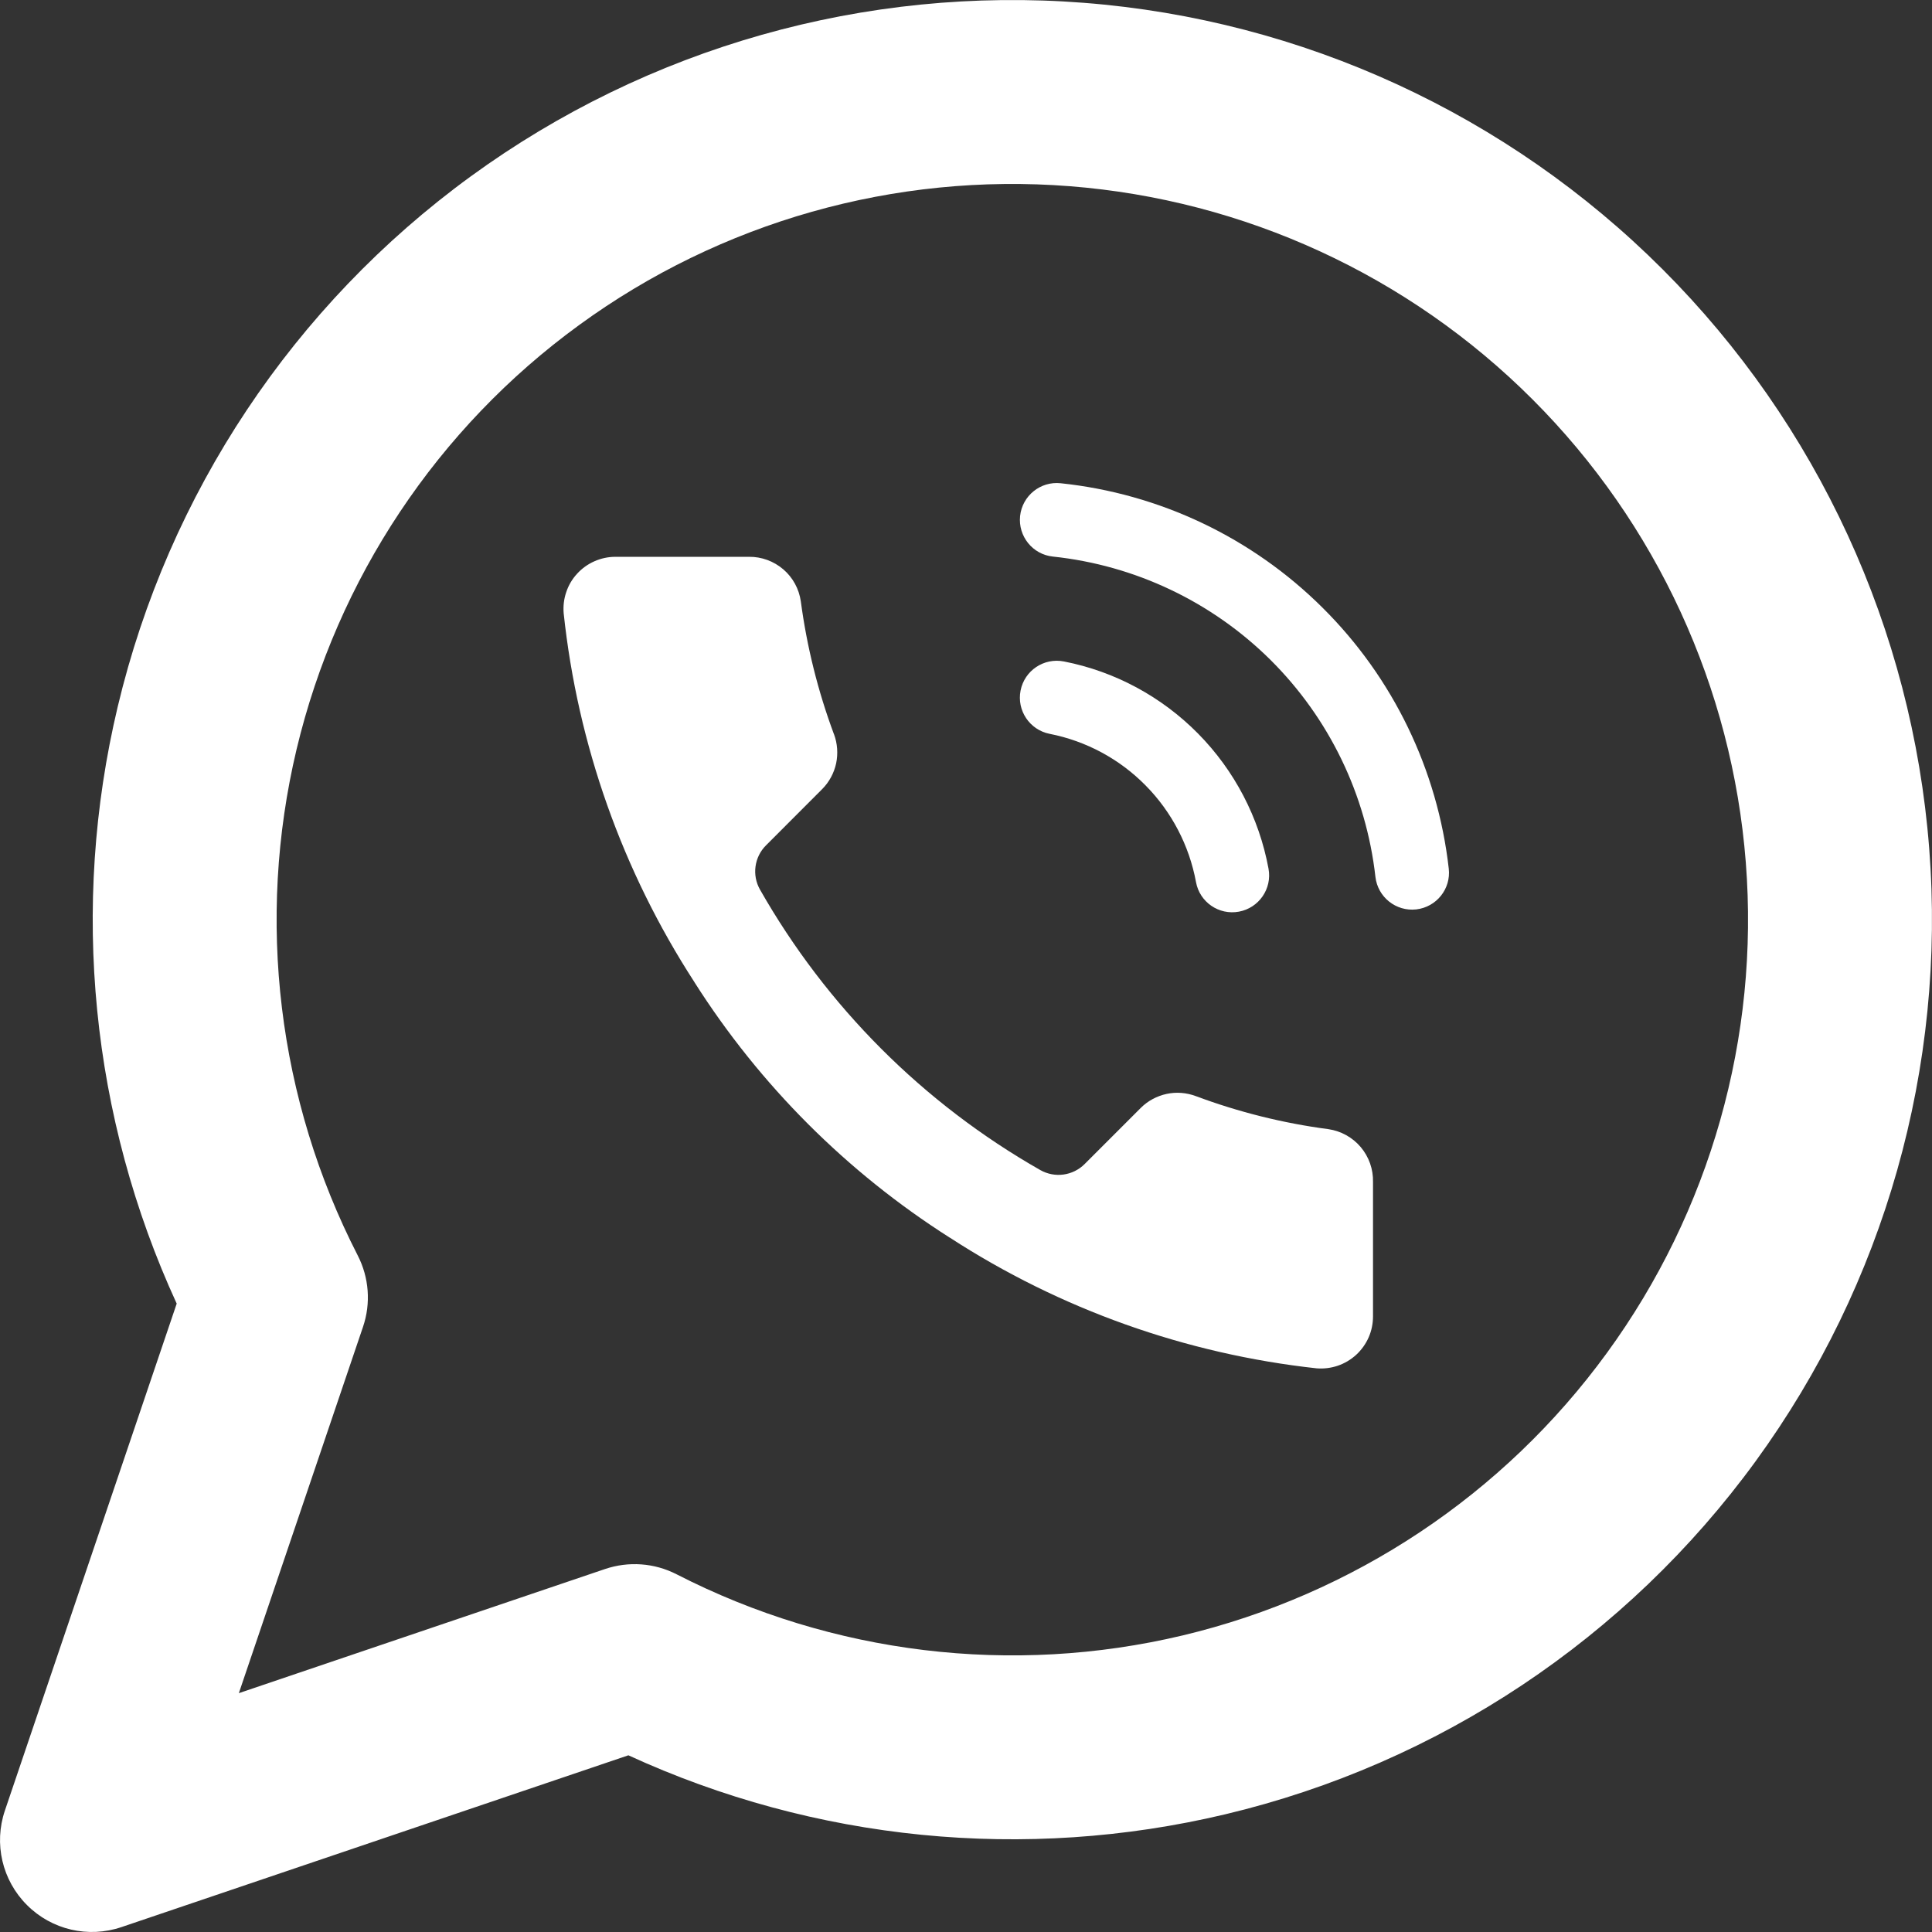 <svg width="24" height="24" viewBox="0 0 24 24" fill="none" xmlns="http://www.w3.org/2000/svg">
<rect x="0" y="0" width="24" height="24" fill="#333333" stroke="none"/>
<path fill-rule="evenodd" clip-rule="evenodd" d="M5.848 2.191C8.049 0.588 10.75 -0.177 13.464 0.035C16.179 0.246 18.729 1.421 20.654 3.346C22.579 5.271 23.754 7.821 23.965 10.536C24.177 13.25 23.412 15.951 21.809 18.152C20.206 20.353 17.869 21.908 15.22 22.538C12.731 23.13 10.121 22.869 7.806 21.805L1.509 23.939C1.097 24.079 0.642 23.973 0.335 23.665C0.027 23.358 -0.079 22.903 0.061 22.491L2.195 16.194C1.131 13.879 0.87 11.269 1.462 8.78C2.092 6.131 3.647 3.795 5.848 2.191ZM13.287 2.313C11.115 2.143 8.954 2.755 7.194 4.038C5.433 5.32 4.189 7.19 3.684 9.309C3.18 11.428 3.45 13.658 4.444 15.596C4.585 15.871 4.609 16.191 4.509 16.484L2.967 21.033L7.516 19.491C7.809 19.392 8.129 19.415 8.404 19.556C10.342 20.55 12.572 20.82 14.691 20.316C16.81 19.811 18.68 18.567 19.962 16.806C21.245 15.046 21.857 12.885 21.687 10.713C21.518 8.542 20.578 6.502 19.038 4.962C17.498 3.421 15.458 2.482 13.287 2.313Z" fill="white"/>
<path fill-rule="evenodd" clip-rule="evenodd" d="M9.731 7.073C9.612 6.971 9.46 6.915 9.304 6.917L9.299 6.917L7.644 6.917C7.555 6.917 7.466 6.936 7.385 6.972C7.303 7.008 7.229 7.061 7.169 7.127C7.108 7.193 7.062 7.271 7.034 7.356C7.005 7.44 6.995 7.529 7.002 7.617C7.176 9.251 7.732 10.82 8.625 12.198L8.627 12.202C9.438 13.479 10.52 14.561 11.796 15.373L11.8 15.375C13.171 16.265 14.732 16.82 16.356 16.998C16.445 17.005 16.533 16.994 16.617 16.966C16.702 16.937 16.78 16.891 16.847 16.83C16.913 16.769 16.966 16.695 17.002 16.613C17.038 16.531 17.056 16.442 17.056 16.352L17.056 16.35V14.694C17.056 14.69 17.056 14.686 17.056 14.683C17.06 14.524 17.005 14.37 16.903 14.249C16.801 14.129 16.659 14.05 16.503 14.027C15.94 13.953 15.387 13.815 14.854 13.616L14.854 13.616C14.738 13.573 14.613 13.563 14.492 13.589C14.372 13.615 14.261 13.674 14.174 13.76L14.173 13.761L13.474 14.46C13.328 14.606 13.103 14.637 12.923 14.535C11.47 13.708 10.268 12.505 9.441 11.051C9.339 10.872 9.37 10.646 9.516 10.501L10.215 9.801C10.302 9.713 10.361 9.602 10.387 9.482C10.412 9.361 10.403 9.236 10.36 9.12L10.359 9.119C10.161 8.587 10.023 8.033 9.948 7.47C9.926 7.316 9.849 7.174 9.731 7.073ZM12.672 6.41C12.699 6.159 12.924 5.976 13.176 6.003C14.404 6.132 15.552 6.677 16.428 7.548C17.305 8.418 17.858 9.562 17.997 10.79C18.026 11.041 17.845 11.268 17.593 11.297C17.341 11.325 17.115 11.144 17.086 10.893C16.971 9.872 16.511 8.922 15.783 8.198C15.054 7.475 14.101 7.022 13.08 6.914C12.828 6.888 12.646 6.662 12.672 6.41ZM12.678 8.578C12.727 8.329 12.968 8.168 13.217 8.217C13.85 8.341 14.43 8.654 14.883 9.113C15.336 9.572 15.641 10.157 15.758 10.791C15.804 11.04 15.639 11.279 15.39 11.325C15.141 11.371 14.902 11.206 14.857 10.957C14.773 10.503 14.555 10.085 14.231 9.757C13.907 9.428 13.492 9.205 13.039 9.116C12.791 9.067 12.629 8.826 12.678 8.578Z" fill="white"/>
</svg>

